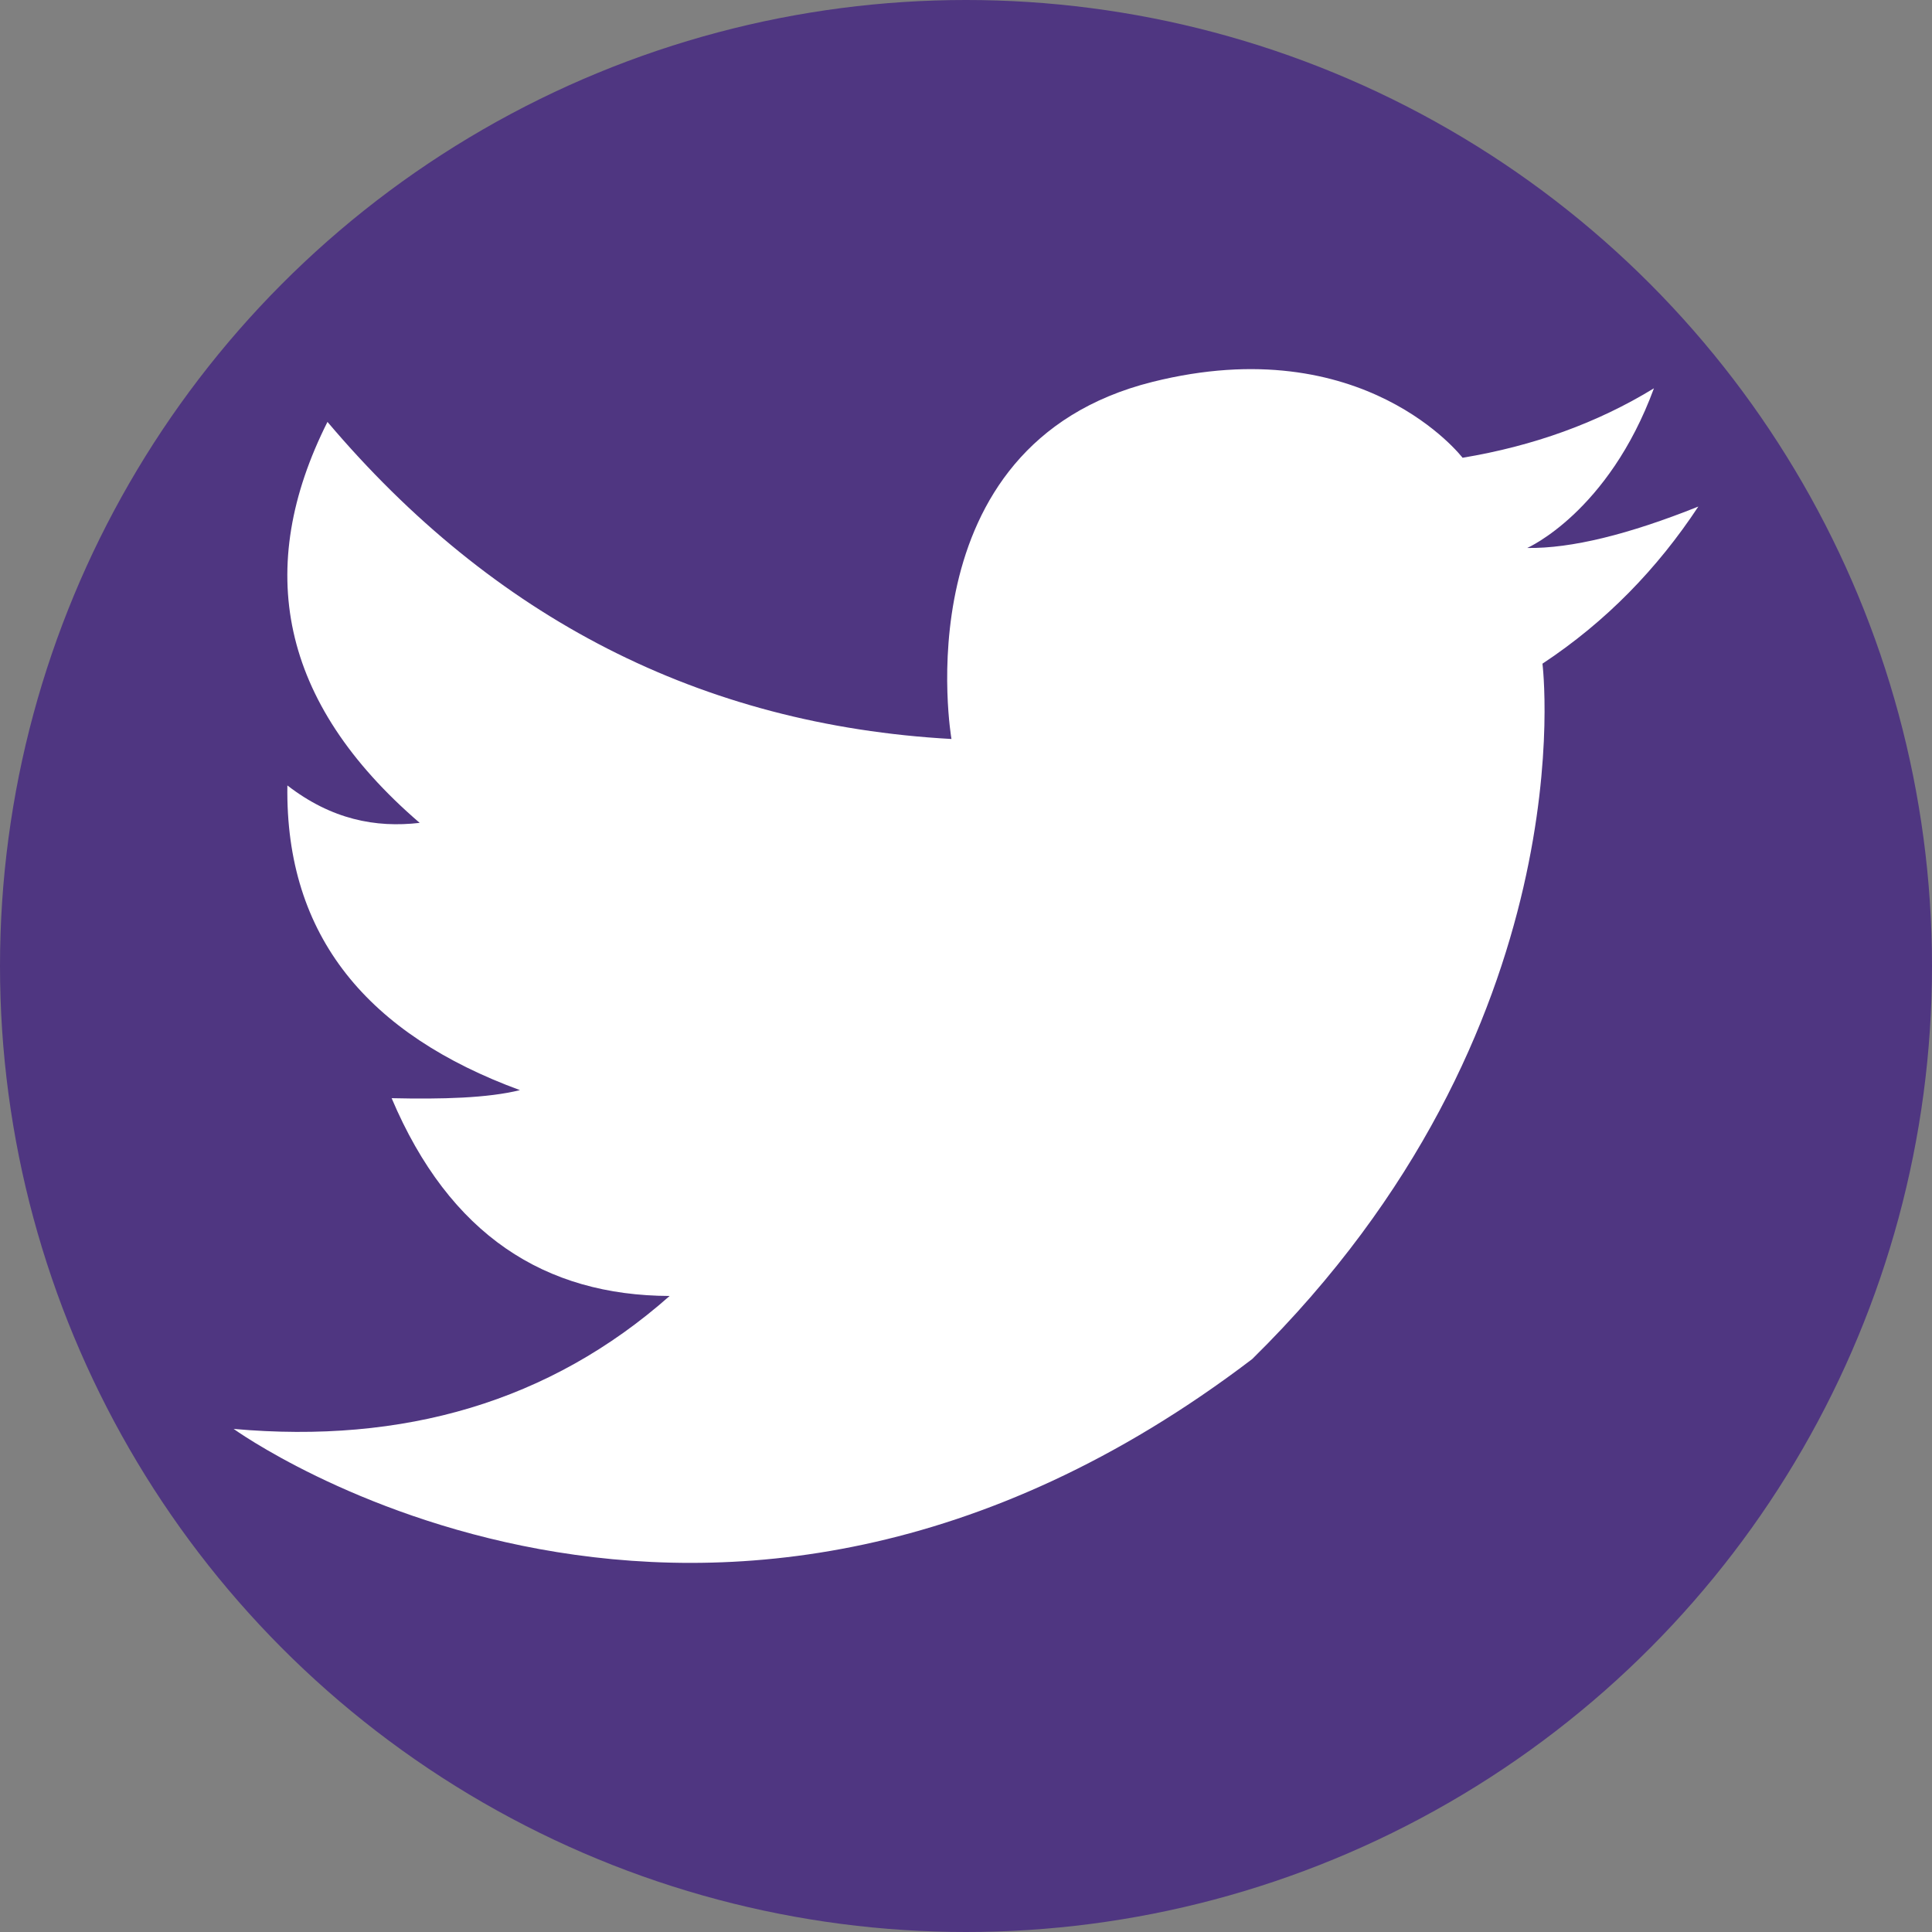 <?xml version="1.0" encoding="UTF-8" standalone="no"?><!DOCTYPE svg PUBLIC "-//W3C//DTD SVG 1.1//EN" "http://www.w3.org/Graphics/SVG/1.1/DTD/svg11.dtd"><svg width="100%" height="100%" viewBox="0 0 48 48" version="1.1" xmlns="http://www.w3.org/2000/svg" xmlns:xlink="http://www.w3.org/1999/xlink" xml:space="preserve" xmlns:serif="http://www.serif.com/" style="fill-rule:evenodd;clip-rule:evenodd;stroke-linejoin:round;stroke-miterlimit:2;"><rect x="0" y="0" width="48" height="48" fill="#808080" stroke="none"/><circle id="BG-Ellipse" cx="24" cy="24" r="24" style="fill:#4f3681;"/><path d="M41.092,9.647c-1.406,0.861 -2.994,1.433 -4.755,1.726c0,0 -2.446,-3.2 -7.704,-1.885c-6.269,1.567 -4.994,8.872 -4.994,8.872c-6.239,-0.347 -11.387,-3.015 -15.503,-7.878c-1.82,3.622 -1.201,6.959 2.291,9.962c-1.095,0.127 -2.191,-0.083 -3.287,-0.93c-0.057,3.769 2.027,6.193 5.778,7.57c-0.8,0.198 -1.934,0.229 -3.188,0.2c1.445,3.411 3.818,4.903 6.907,4.914c-2.98,2.634 -6.613,3.679 -10.832,3.303c0,-0 11.816,8.538 25.305,-1.735c8.353,-8.218 7.212,-17.277 7.212,-17.277c1.583,-1.046 2.856,-2.363 3.873,-3.904c-1.732,0.693 -3.157,1.045 -4.251,1.029c0,0 2.012,-0.882 3.148,-3.967Z" style="fill:#fff;"/></svg>
